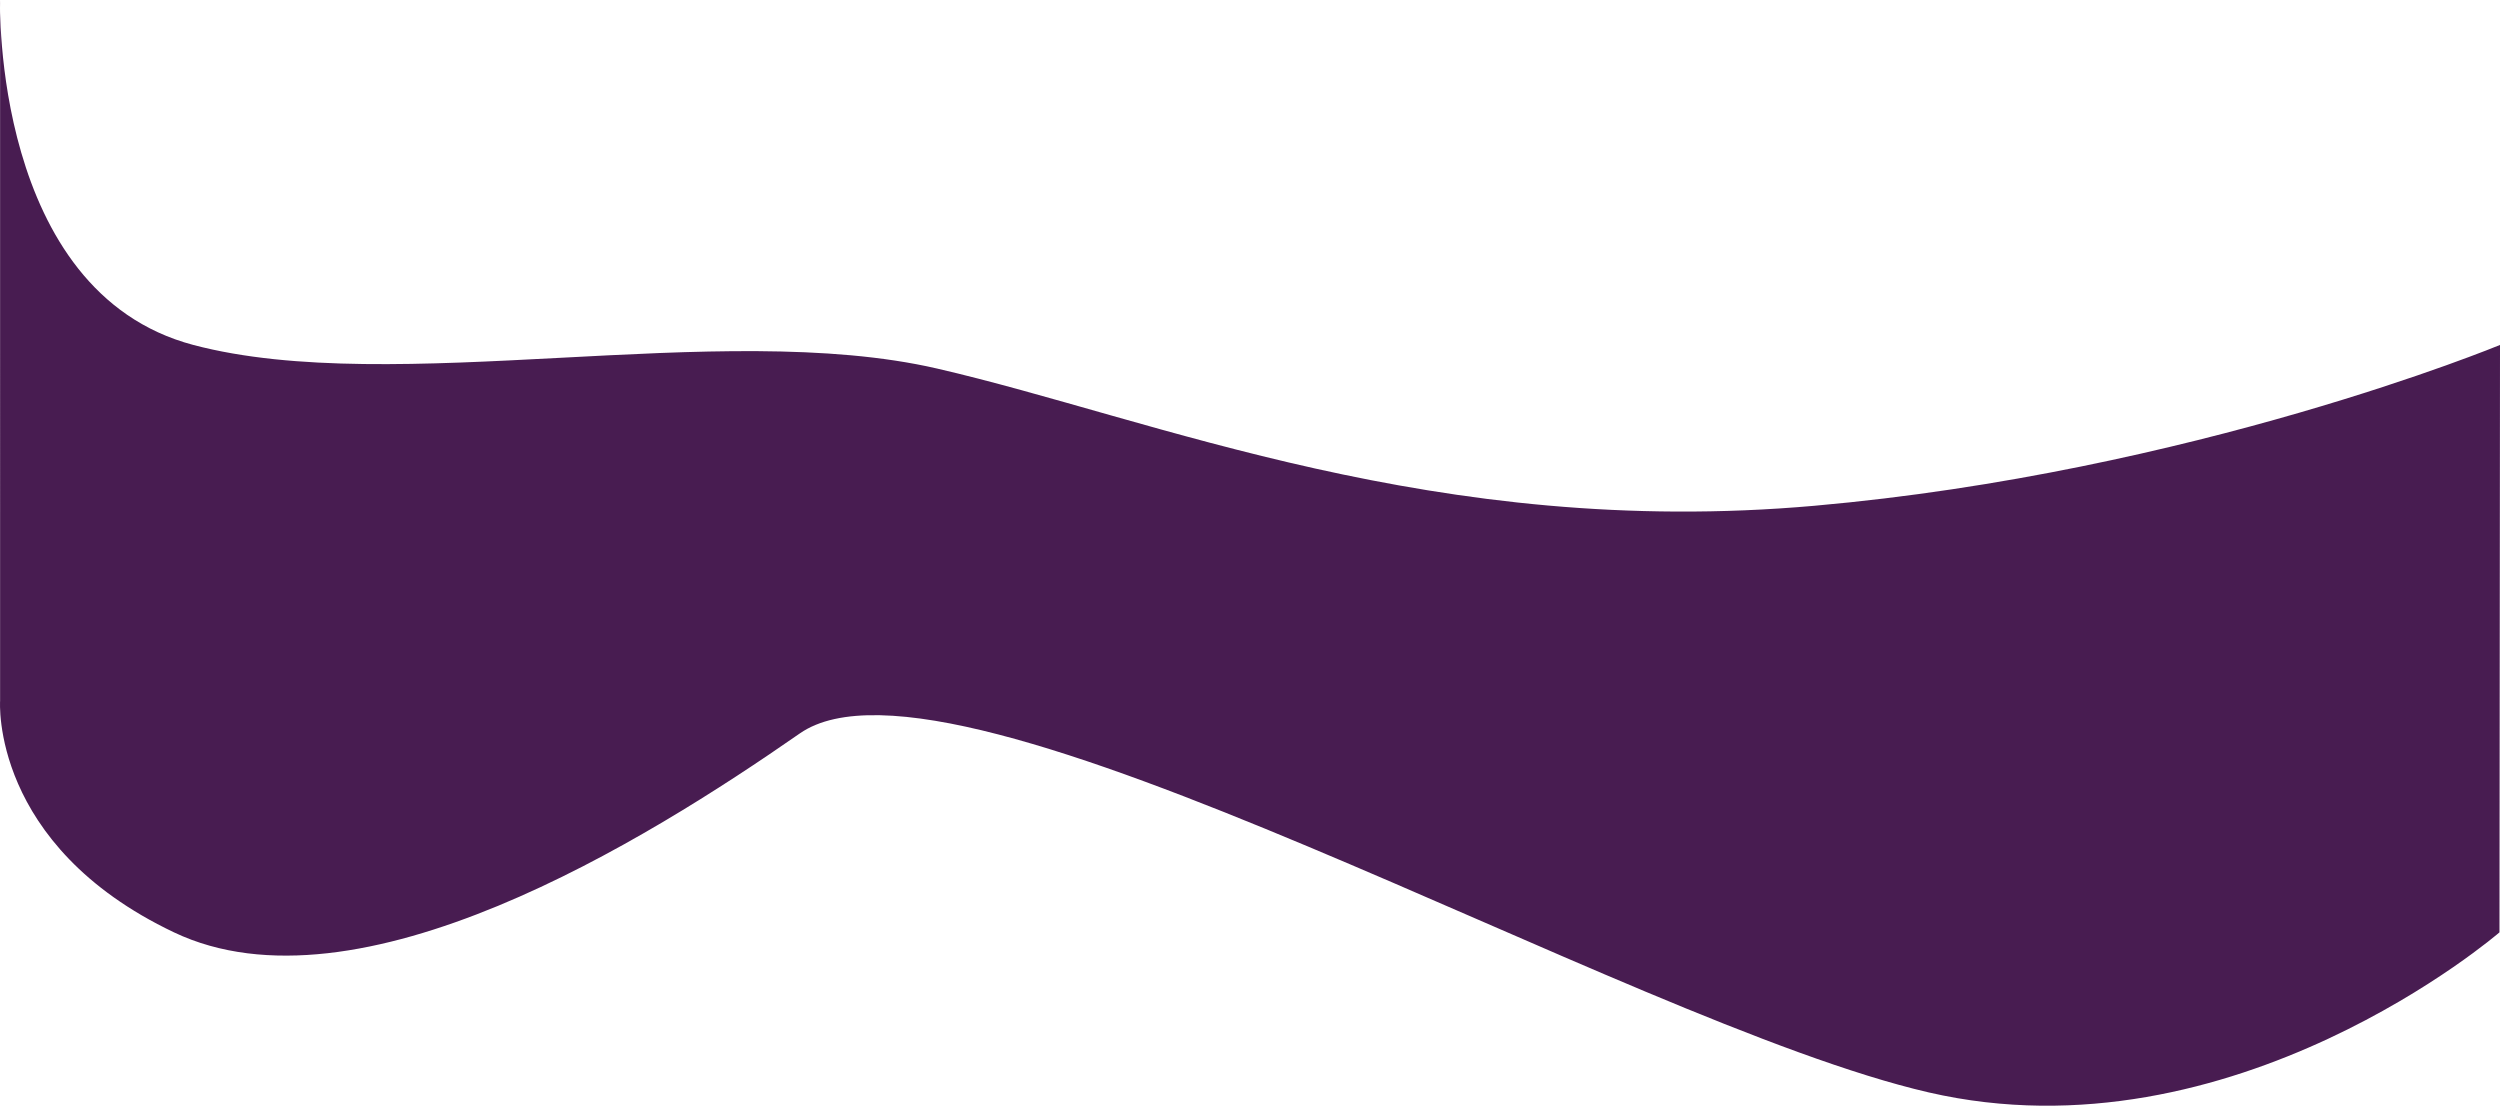 <svg xmlns="http://www.w3.org/2000/svg" width="1920.522" height="849.425" viewBox="0 0 1920.522 849.425">
  <path id="Caminho_661" data-name="Caminho 661" d="M753.857,3078.2s-6.19,224.1,148.437,264.993,404.168-20.456,571.334,18.121,383.195,131.161,673.806,105.443,526.874-123.564,526.874-123.564l-.41,451.25s-204.552,176.935-438.583,122.928-748.827-358.031-867.129-275.734-339.545,219.93-480.743,152.806-133.585-177.837-133.585-177.837Z" transform="translate(-753.785 -3078.199)" fill="#481c51"/>
</svg>

